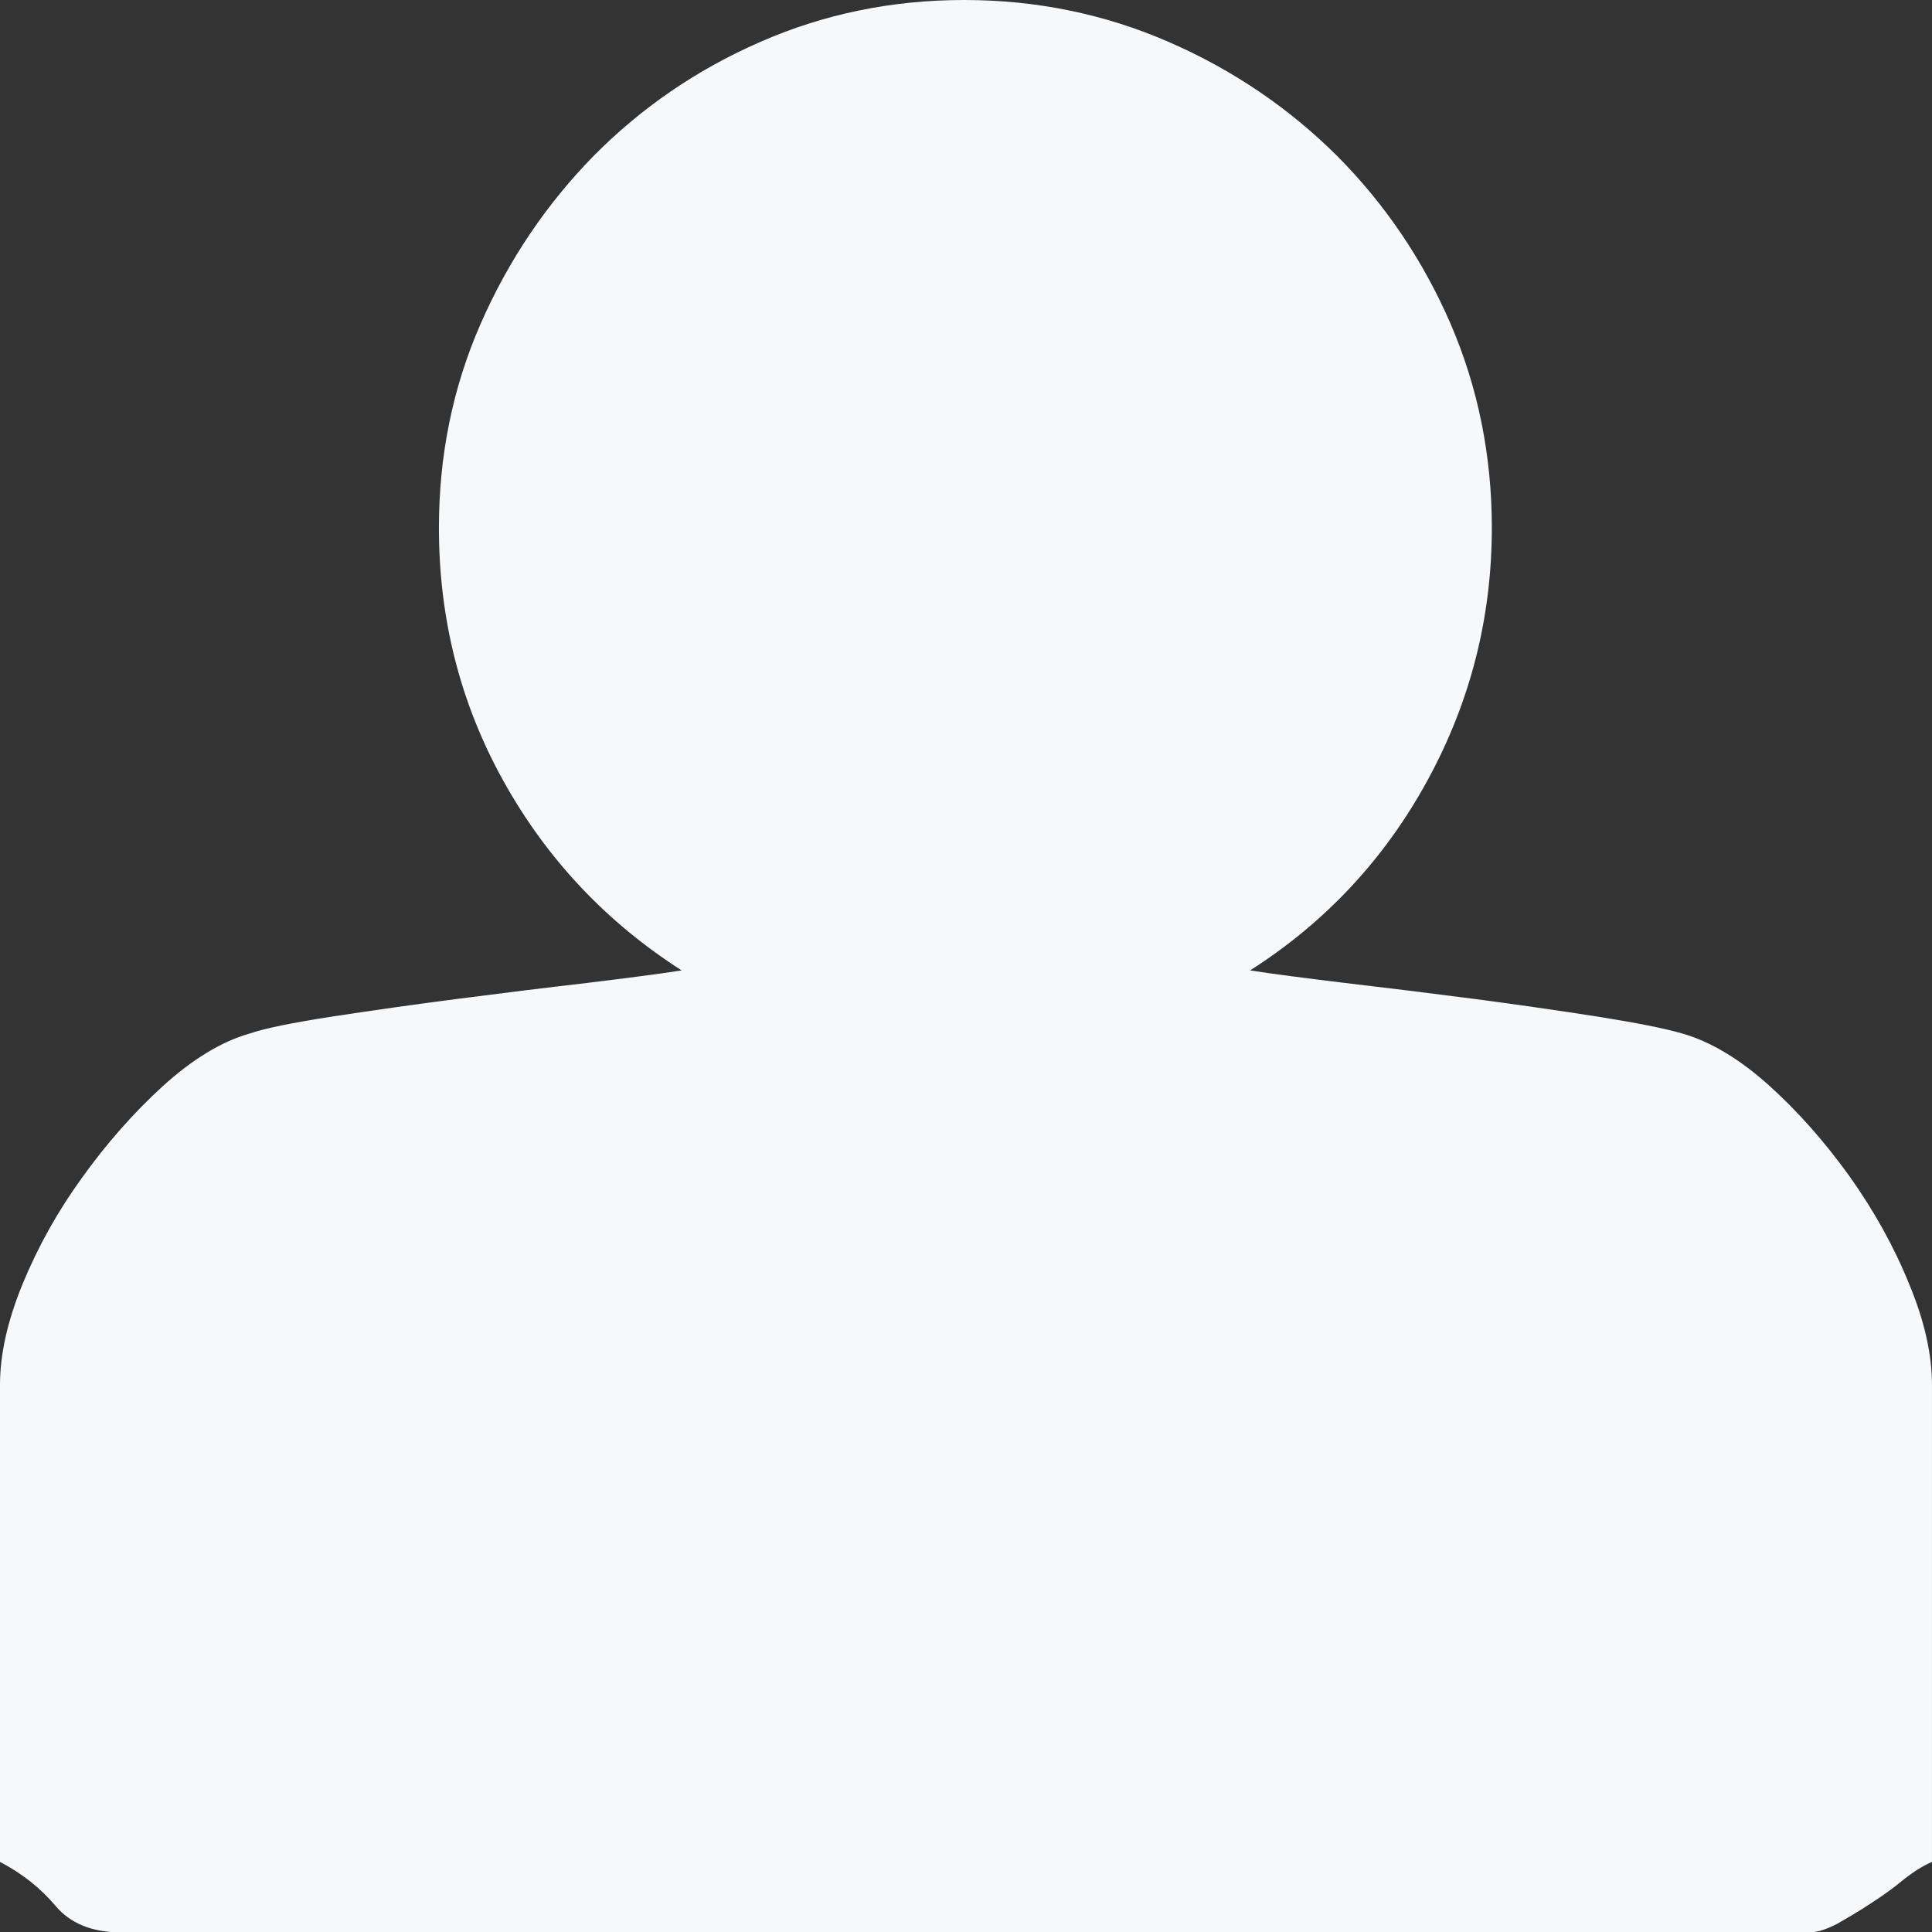 <svg xmlns="http://www.w3.org/2000/svg" width="75.01" height="75.023" viewBox="0 0 75.01 75.023" enable-background="new 0 0 75.01 75.023"><rect x="0" y="0" width="75.01" height="75.023" fill="#333333" stroke="none"/><path d="M48.535 37.676c.869 .137 2.09 .293 3.691 .488 1.592 .186 3.252 .391 4.98 .615 1.719 .225 3.33 .459 4.834 .693 1.494 .238 2.578 .453 3.252 .648 1.113 .312 2.246 .996 3.379 2.012s2.178 2.207 3.135 3.535c.957 1.348 1.729 2.734 2.314 4.18 .596 1.426 .889 2.734 .889 3.926v18.516c-.322 .137-.674 .352-1.074 .664-.4 .332-.83 .645-1.289 .938-.469 .312-.908 .566-1.318 .801-.42 .215-.771 .332-1.055 .332h-65.585c-1.123 0-1.963-.352-2.539-1.035s-1.29-1.251-2.149-1.7v-18.516c0-1.191 .293-2.5 .879-3.926 .596-1.445 1.357-2.812 2.305-4.121 .938-1.309 1.982-2.5 3.135-3.555 1.143-1.035 2.275-1.738 3.398-2.051 .566-.195 1.621-.41 3.154-.648 1.533-.234 3.174-.469 4.912-.693s3.398-.43 5-.615c1.592-.195 2.822-.352 3.682-.488-2.93-1.875-5.234-4.326-6.914-7.344s-2.51-6.299-2.51-9.844c0-2.803 .537-5.449 1.621-7.92s2.549-4.639 4.385-6.514c1.836-1.855 3.984-3.34 6.465-4.424 2.47-1.083 5.107-1.63 7.92-1.63s5.459 .547 7.949 1.631 4.668 2.568 6.533 4.424c1.865 1.875 3.33 4.043 4.404 6.514 1.064 2.471 1.602 5.117 1.602 7.92 0 3.486-.83 6.748-2.49 9.795s-3.955 5.517-6.895 7.392z" fill="#f7f8fa"/></svg>